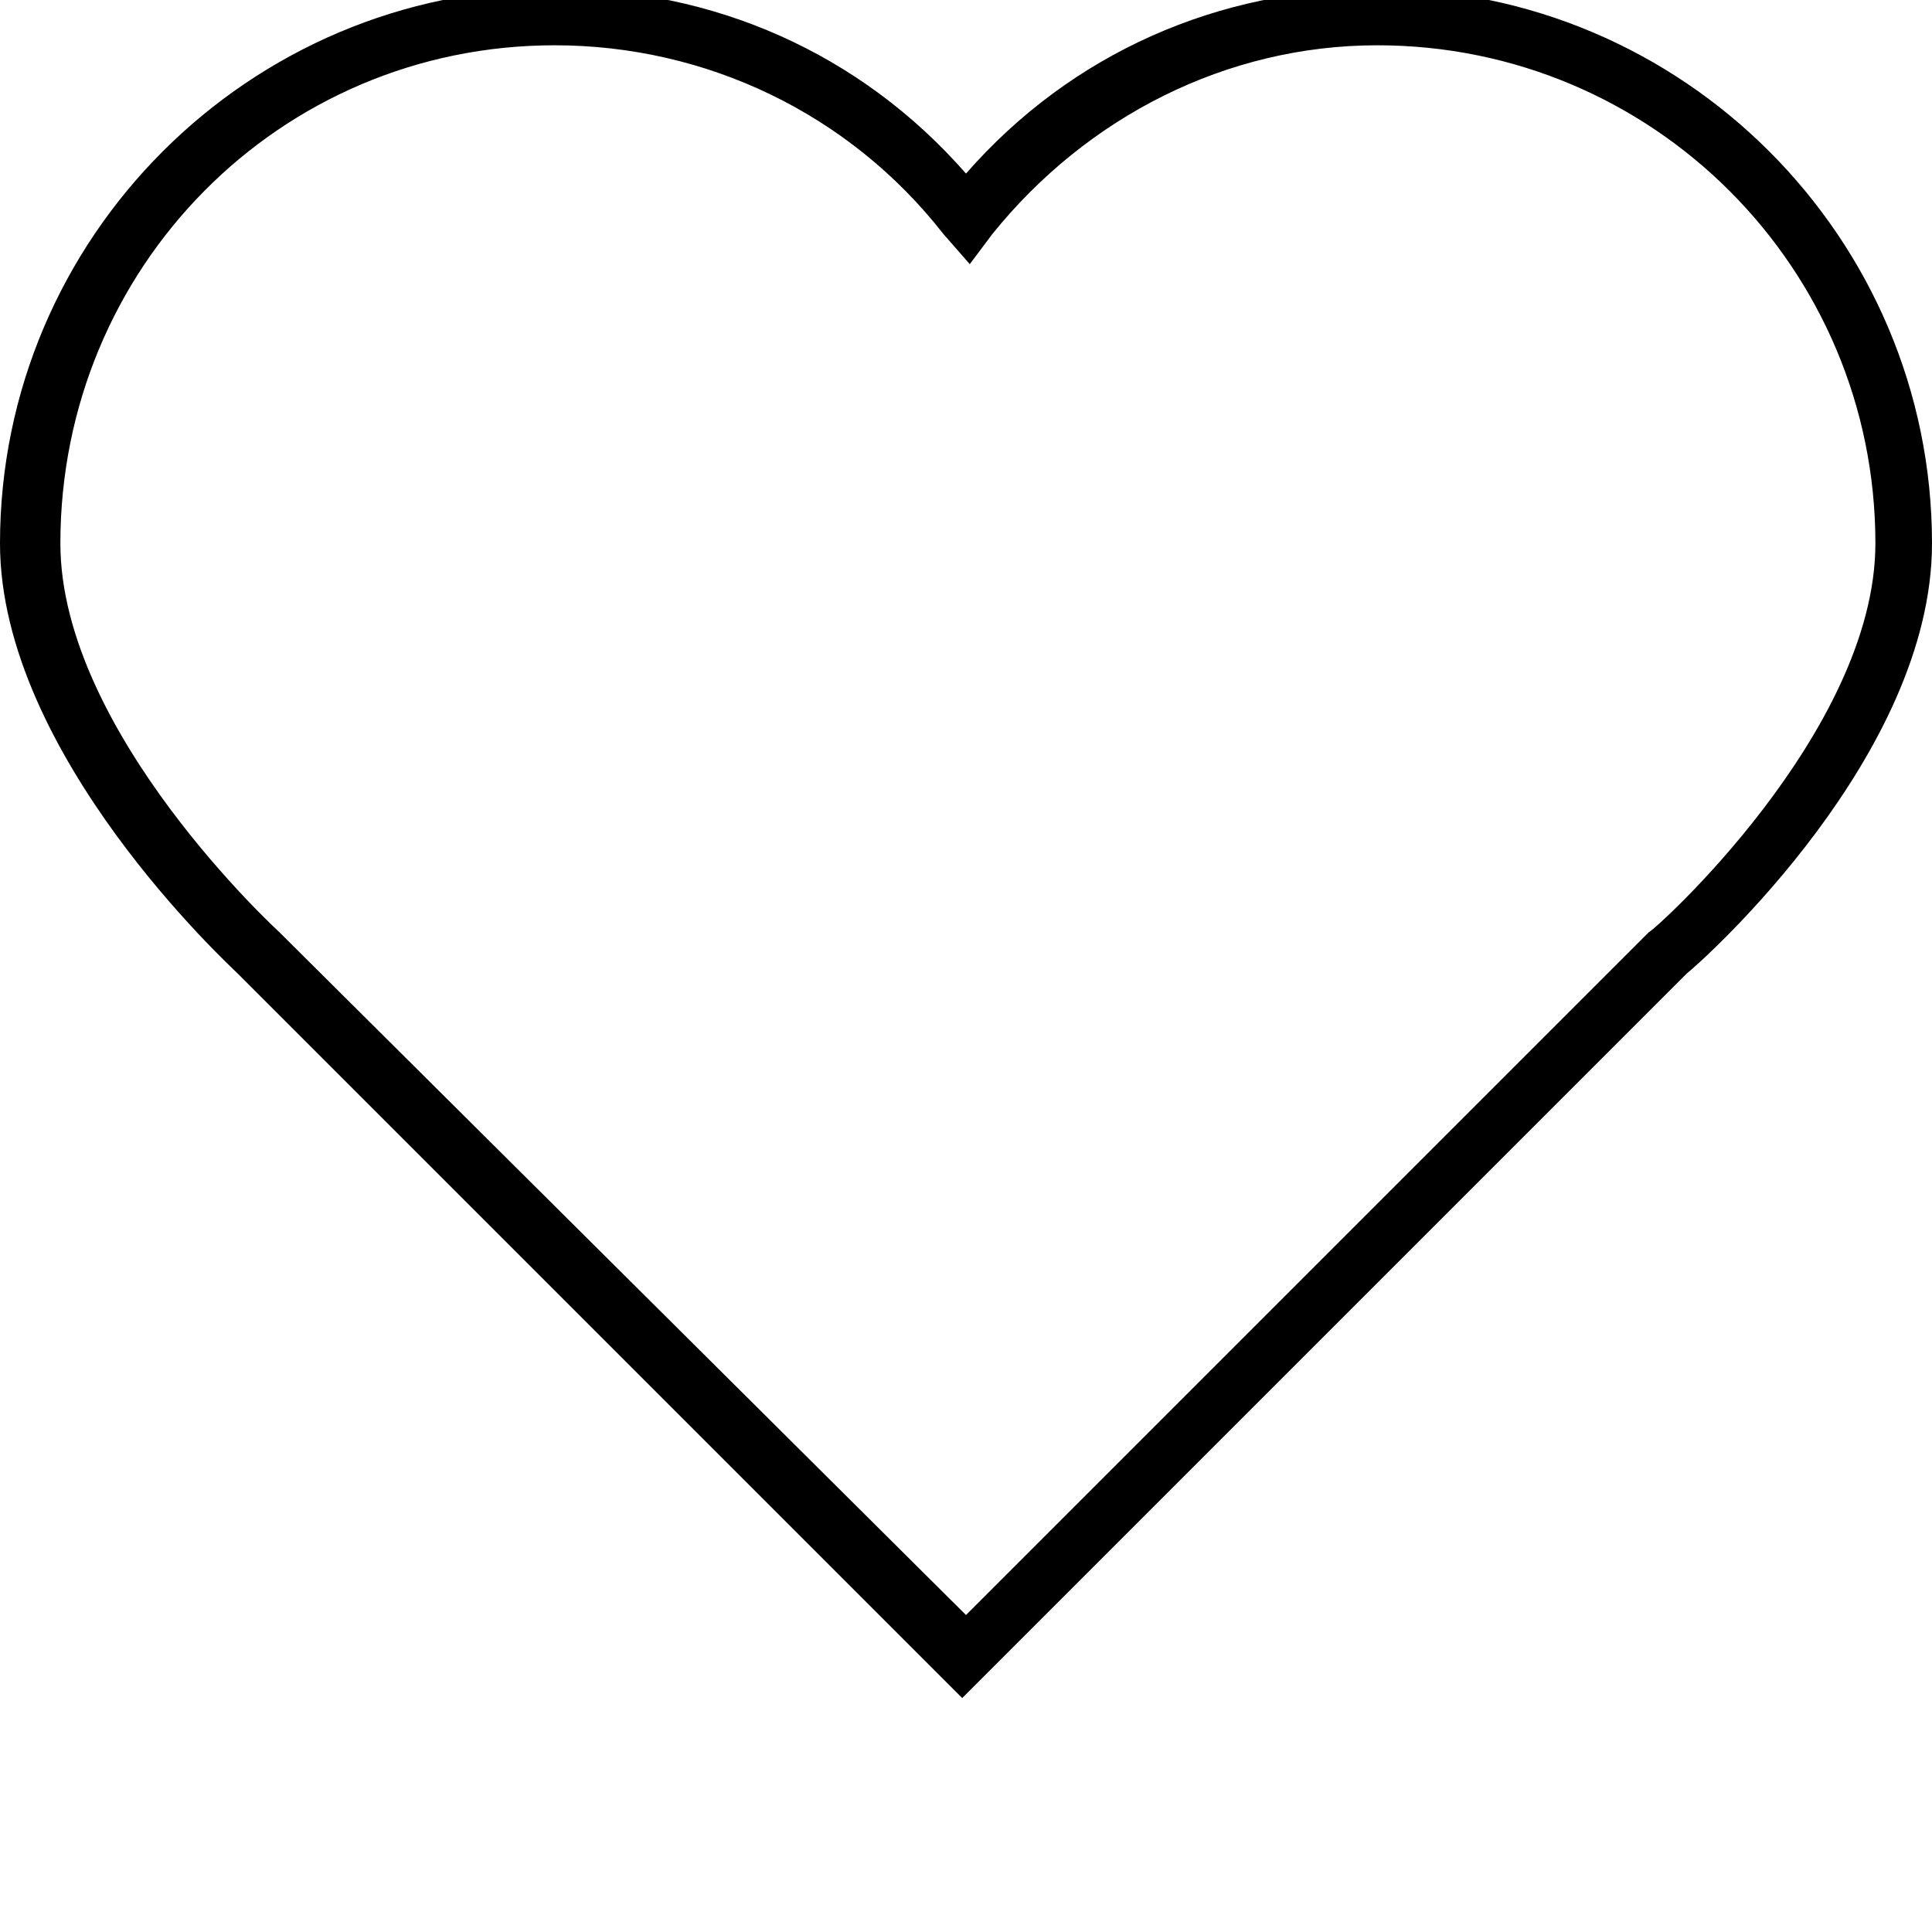 <svg xmlns="http://www.w3.org/2000/svg" viewBox="0 0 512 512"><path d="M255 450l-192-192c-2-2-63-58-63-114 0-81 66-147 147-147 42 0 81 17 109 49 28-32 67-49 109-49 81 0 147 66 147 147 0 56-60 110-65 114zm-108-438c-73 0-131 59-131 132 0 50 58 103 58 103l182 181 181-181c1 0 60-53 60-103 0-73-59-132-132-132-40 0-77 19-102 50l-6 8-7-8c-25-32-63-50-103-50z"/></svg>